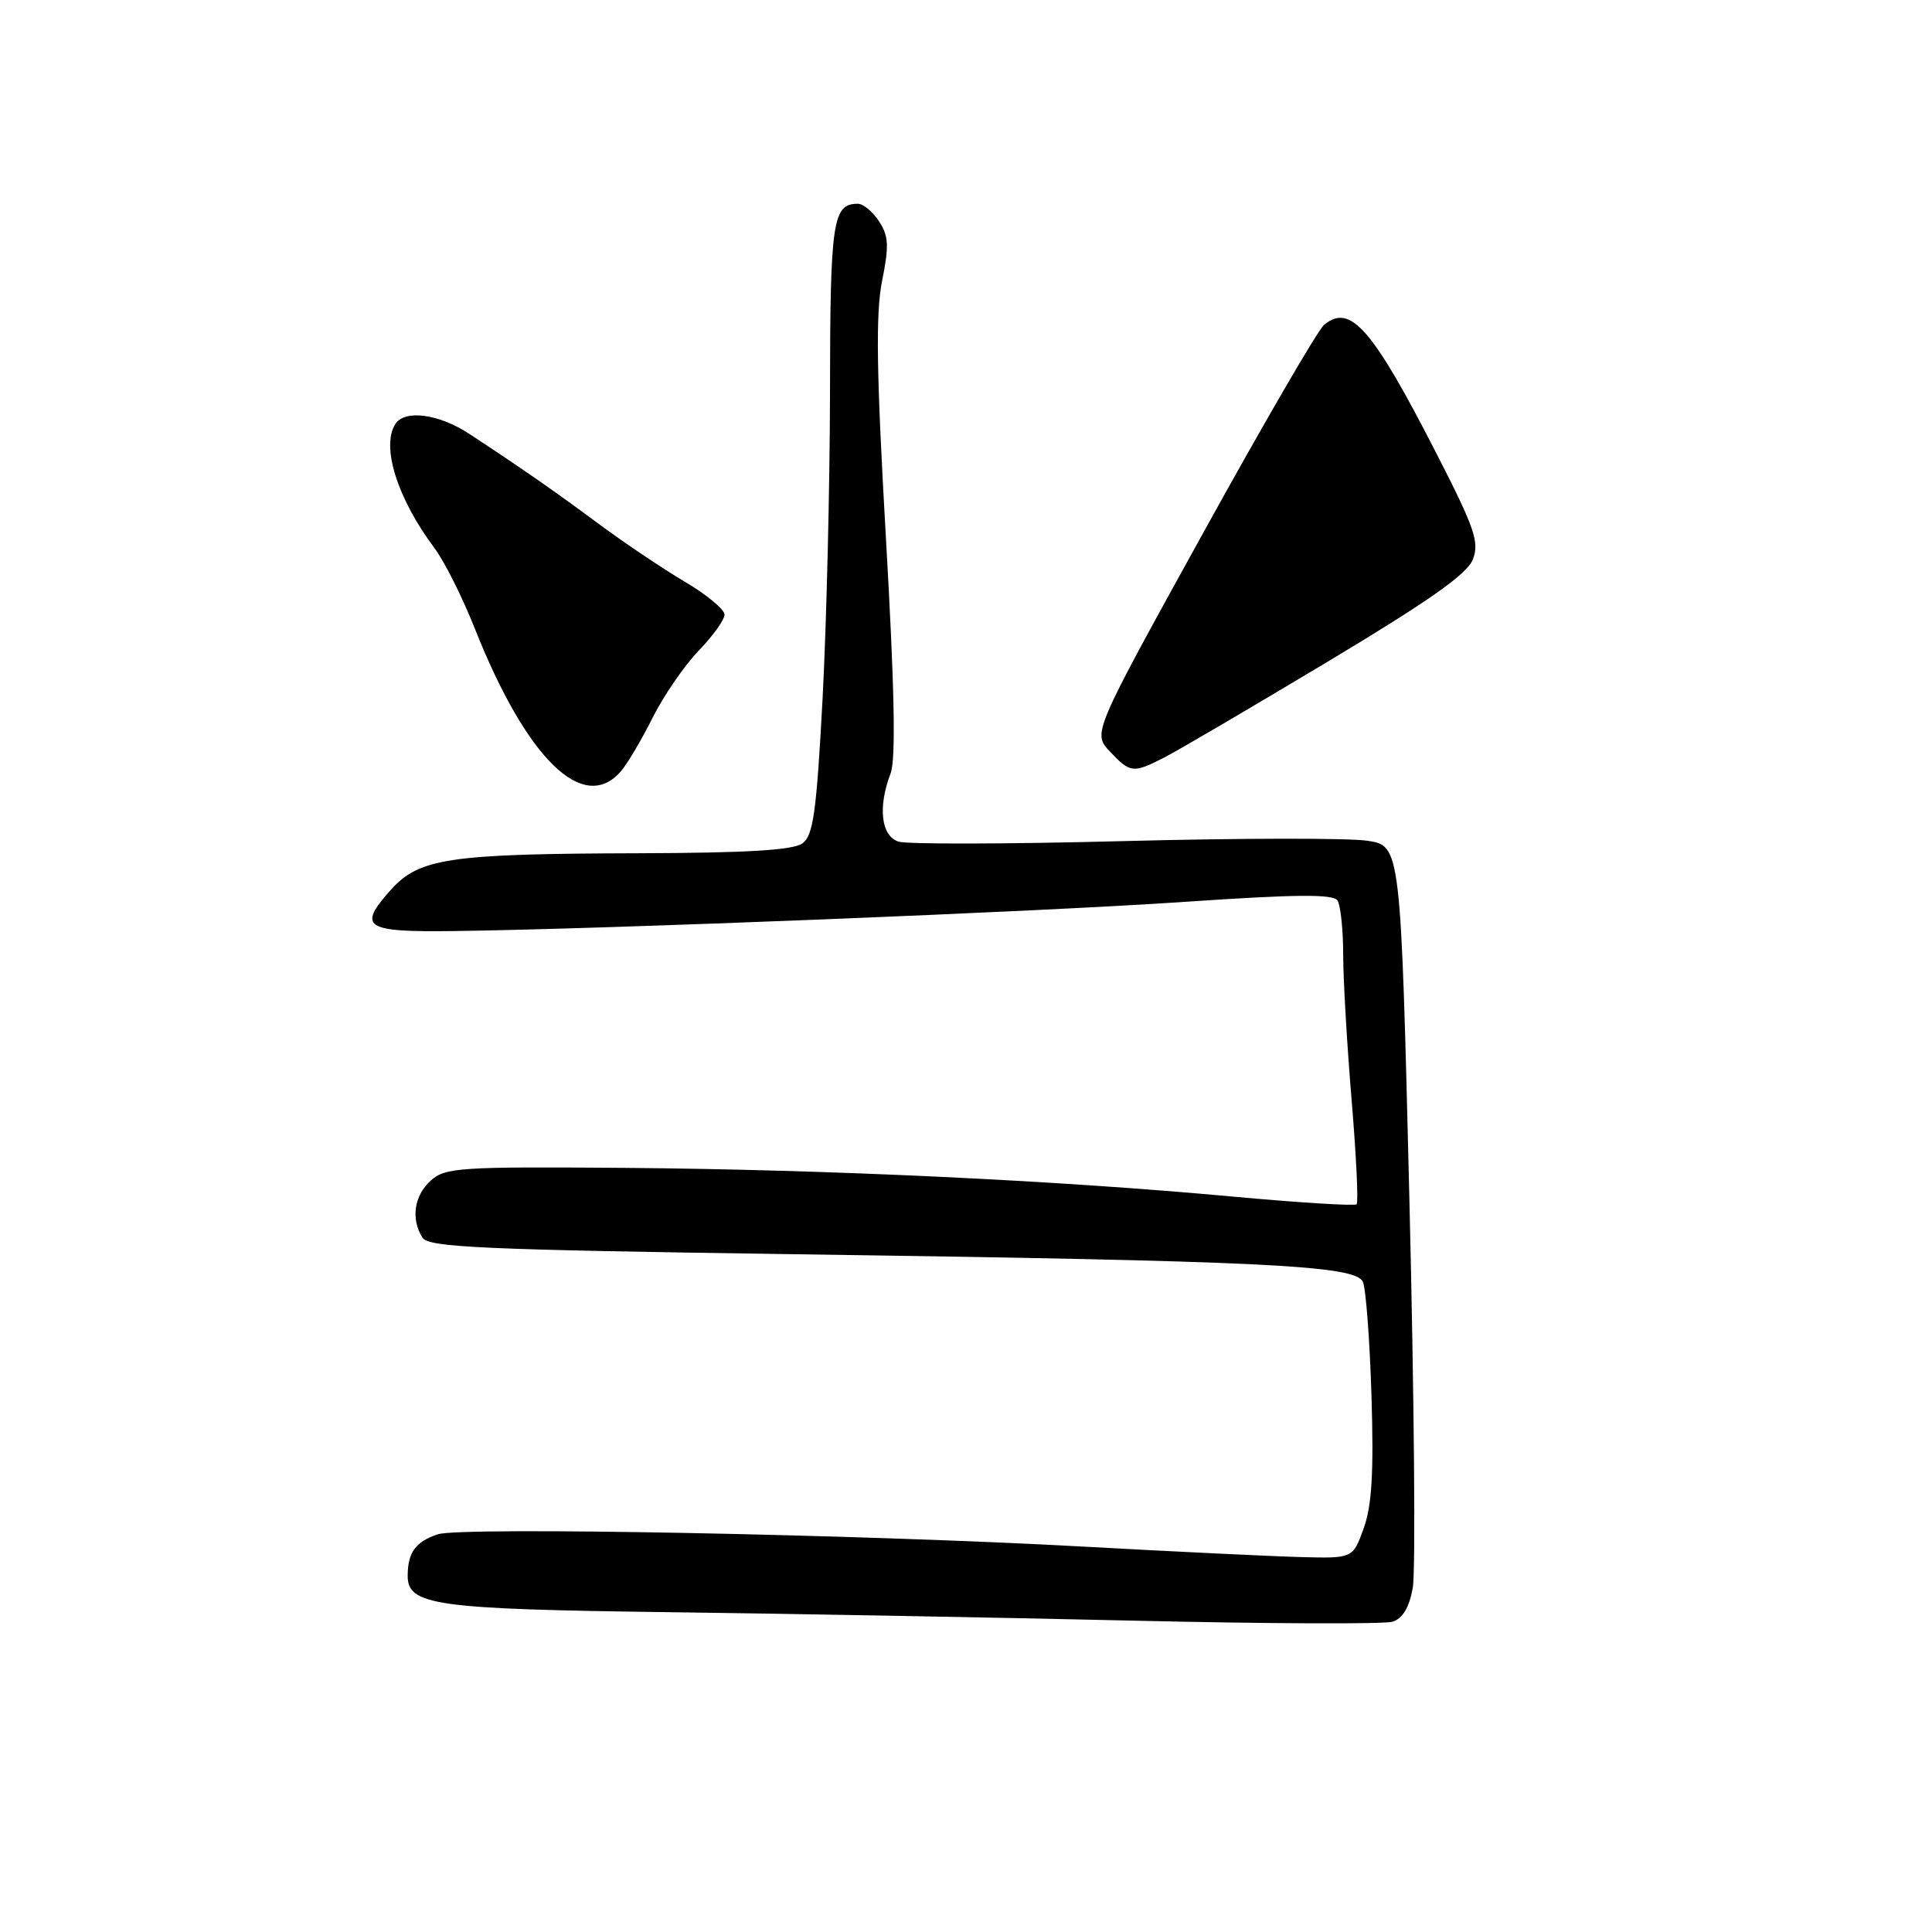 <?xml version="1.0" encoding="UTF-8" standalone="no"?>
<!DOCTYPE svg PUBLIC "-//W3C//DTD SVG 1.1//EN" "http://www.w3.org/Graphics/SVG/1.1/DTD/svg11.dtd" >
<svg xmlns="http://www.w3.org/2000/svg" xmlns:xlink="http://www.w3.org/1999/xlink" version="1.1" viewBox="0 0 256 256">
 <g >
 <path fill="currentColor"
d=" M 187.20 210.39 C 187.59 208.25 187.39 185.25 186.76 159.28 C 185.61 112.06 185.61 112.06 181.15 111.40 C 178.70 111.03 164.19 111.05 148.90 111.45 C 133.62 111.85 120.19 111.88 119.06 111.52 C 116.75 110.78 116.30 106.96 118.01 102.47 C 118.72 100.61 118.53 91.12 117.39 71.31 C 116.13 49.33 116.02 41.54 116.88 37.23 C 117.82 32.57 117.75 31.27 116.48 29.33 C 115.64 28.05 114.38 27.00 113.68 27.00 C 110.33 27.00 110.00 29.25 109.98 51.95 C 109.96 64.35 109.52 82.60 109.00 92.50 C 108.19 107.61 107.77 110.70 106.33 111.75 C 105.10 112.65 98.96 113.02 84.56 113.06 C 59.43 113.13 55.54 113.71 51.75 117.95 C 47.34 122.89 48.30 123.52 60.10 123.37 C 80.06 123.12 137.65 120.82 156.99 119.50 C 171.81 118.49 176.66 118.45 177.23 119.33 C 177.64 119.98 177.98 123.25 177.98 126.61 C 177.99 129.97 178.50 138.66 179.11 145.92 C 179.71 153.18 180.01 159.33 179.76 159.57 C 179.51 159.82 172.15 159.36 163.40 158.56 C 140.16 156.41 109.77 154.97 82.82 154.75 C 60.92 154.58 58.99 154.70 57.07 156.44 C 54.87 158.43 54.42 161.53 55.98 164.00 C 56.79 165.28 63.89 165.60 105.21 166.19 C 167.63 167.07 179.62 167.66 180.59 169.85 C 180.99 170.76 181.50 177.57 181.73 185.00 C 182.04 195.11 181.78 199.50 180.70 202.50 C 179.26 206.50 179.26 206.50 172.38 206.32 C 168.60 206.22 155.60 205.60 143.50 204.93 C 113.60 203.29 61.07 202.29 58.02 203.30 C 55.07 204.28 54.04 205.70 54.02 208.77 C 53.99 212.71 57.63 213.22 88.50 213.62 C 104.45 213.82 132.12 214.33 150.00 214.74 C 167.88 215.16 183.40 215.22 184.50 214.89 C 185.86 214.47 186.73 213.02 187.20 210.39 Z  M 82.23 102.25 C 83.08 101.29 84.99 98.07 86.47 95.11 C 87.96 92.15 90.71 88.14 92.59 86.21 C 94.46 84.27 96.00 82.13 96.00 81.44 C 96.00 80.75 93.64 78.79 90.75 77.09 C 87.86 75.38 82.80 71.98 79.50 69.54 C 73.50 65.09 69.35 62.20 62.20 57.50 C 58.12 54.82 53.59 54.23 52.36 56.22 C 50.50 59.24 52.67 66.08 57.58 72.64 C 58.88 74.37 61.28 79.16 62.92 83.30 C 69.76 100.52 77.27 107.89 82.23 102.25 Z  M 154.30 100.36 C 156.06 99.46 165.74 93.78 175.82 87.74 C 189.36 79.62 194.41 76.07 195.16 74.13 C 196.04 71.86 195.41 70.01 190.55 60.50 C 181.85 43.49 178.95 40.14 175.44 43.05 C 174.64 43.71 167.41 56.15 159.38 70.70 C 144.78 97.14 144.78 97.14 147.06 99.57 C 149.77 102.45 150.14 102.49 154.30 100.36 Z "/>
</g>
</svg>